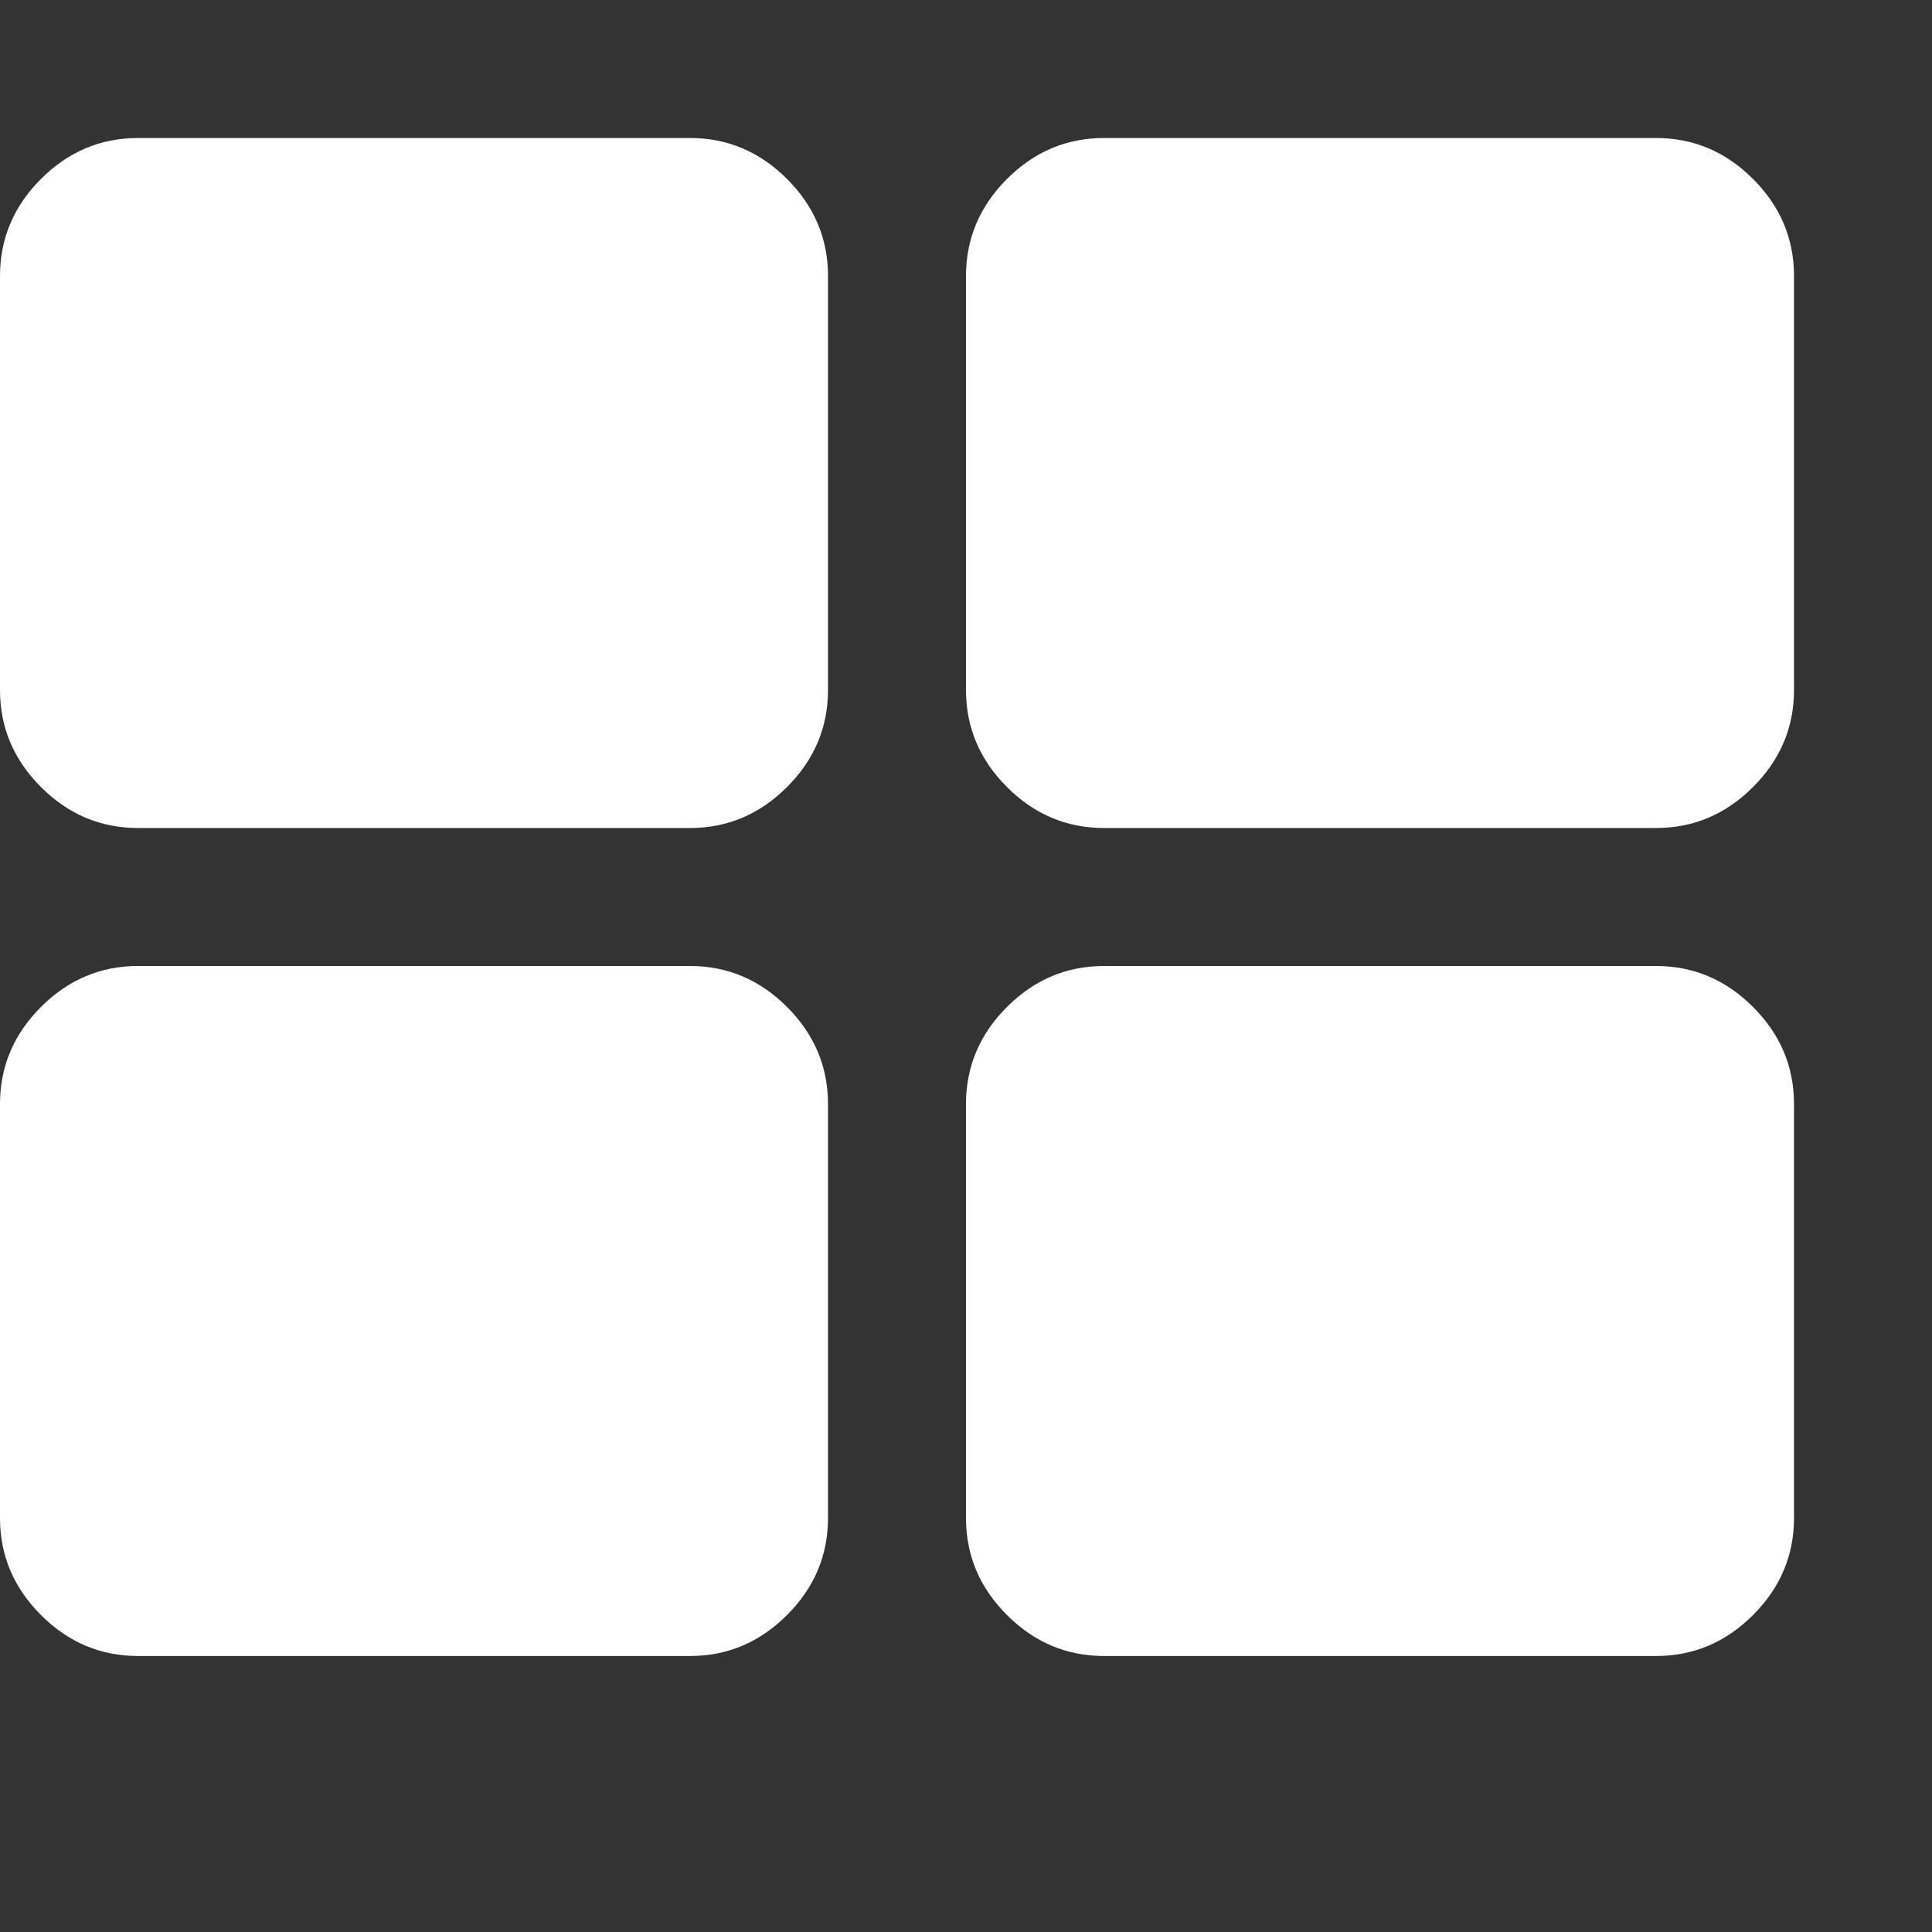 <?xml version="1.0" encoding="utf-8"?>
<!DOCTYPE svg PUBLIC "-//W3C//DTD SVG 1.1 Tiny//EN" "http://www.w3.org/Graphics/SVG/1.1/DTD/svg11-tiny.dtd">
<svg version="1.1" baseProfile="tiny" id="Layer_1" xmlns="http://www.w3.org/2000/svg" xmlns:xlink="http://www.w3.org/1999/xlink" x="0px" y="0px" width="16px" height="16px" viewBox="0 0 500 500" xml:space="preserve">
	<rect x="0" y="0" width="500" height="500" fill="#333333" stroke="none"/>
	<path d="M214.286 285.714v107.143q0 14.509-10.603 25.112t-25.112 10.603h-142.857q-14.509 0-25.112-10.603t-10.603-25.112v-107.143q0-14.509 10.603-25.112t25.112-10.603h142.857q14.509 0 25.112 10.603t10.603 25.112zM214.286 71.429v107.143q0 14.509-10.603 25.112t-25.112 10.603h-142.857q-14.509 0-25.112-10.603t-10.603-25.112v-107.143q0-14.509 10.603-25.112t25.112-10.603h142.857q14.509 0 25.112 10.603t10.603 25.112zM464.286 285.714v107.143q0 14.509-10.603 25.112t-25.112 10.603h-142.857q-14.509 0-25.112-10.603t-10.603-25.112v-107.143q0-14.509 10.603-25.112t25.112-10.603h142.857q14.509 0 25.112 10.603t10.603 25.112zM464.286 71.429v107.143q0 14.509-10.603 25.112t-25.112 10.603h-142.857q-14.509 0-25.112-10.603t-10.603-25.112v-107.143q0-14.509 10.603-25.112t25.112-10.603h142.857q14.509 0 25.112 10.603t10.603 25.112z" fill="#ffffff" />
</svg>
